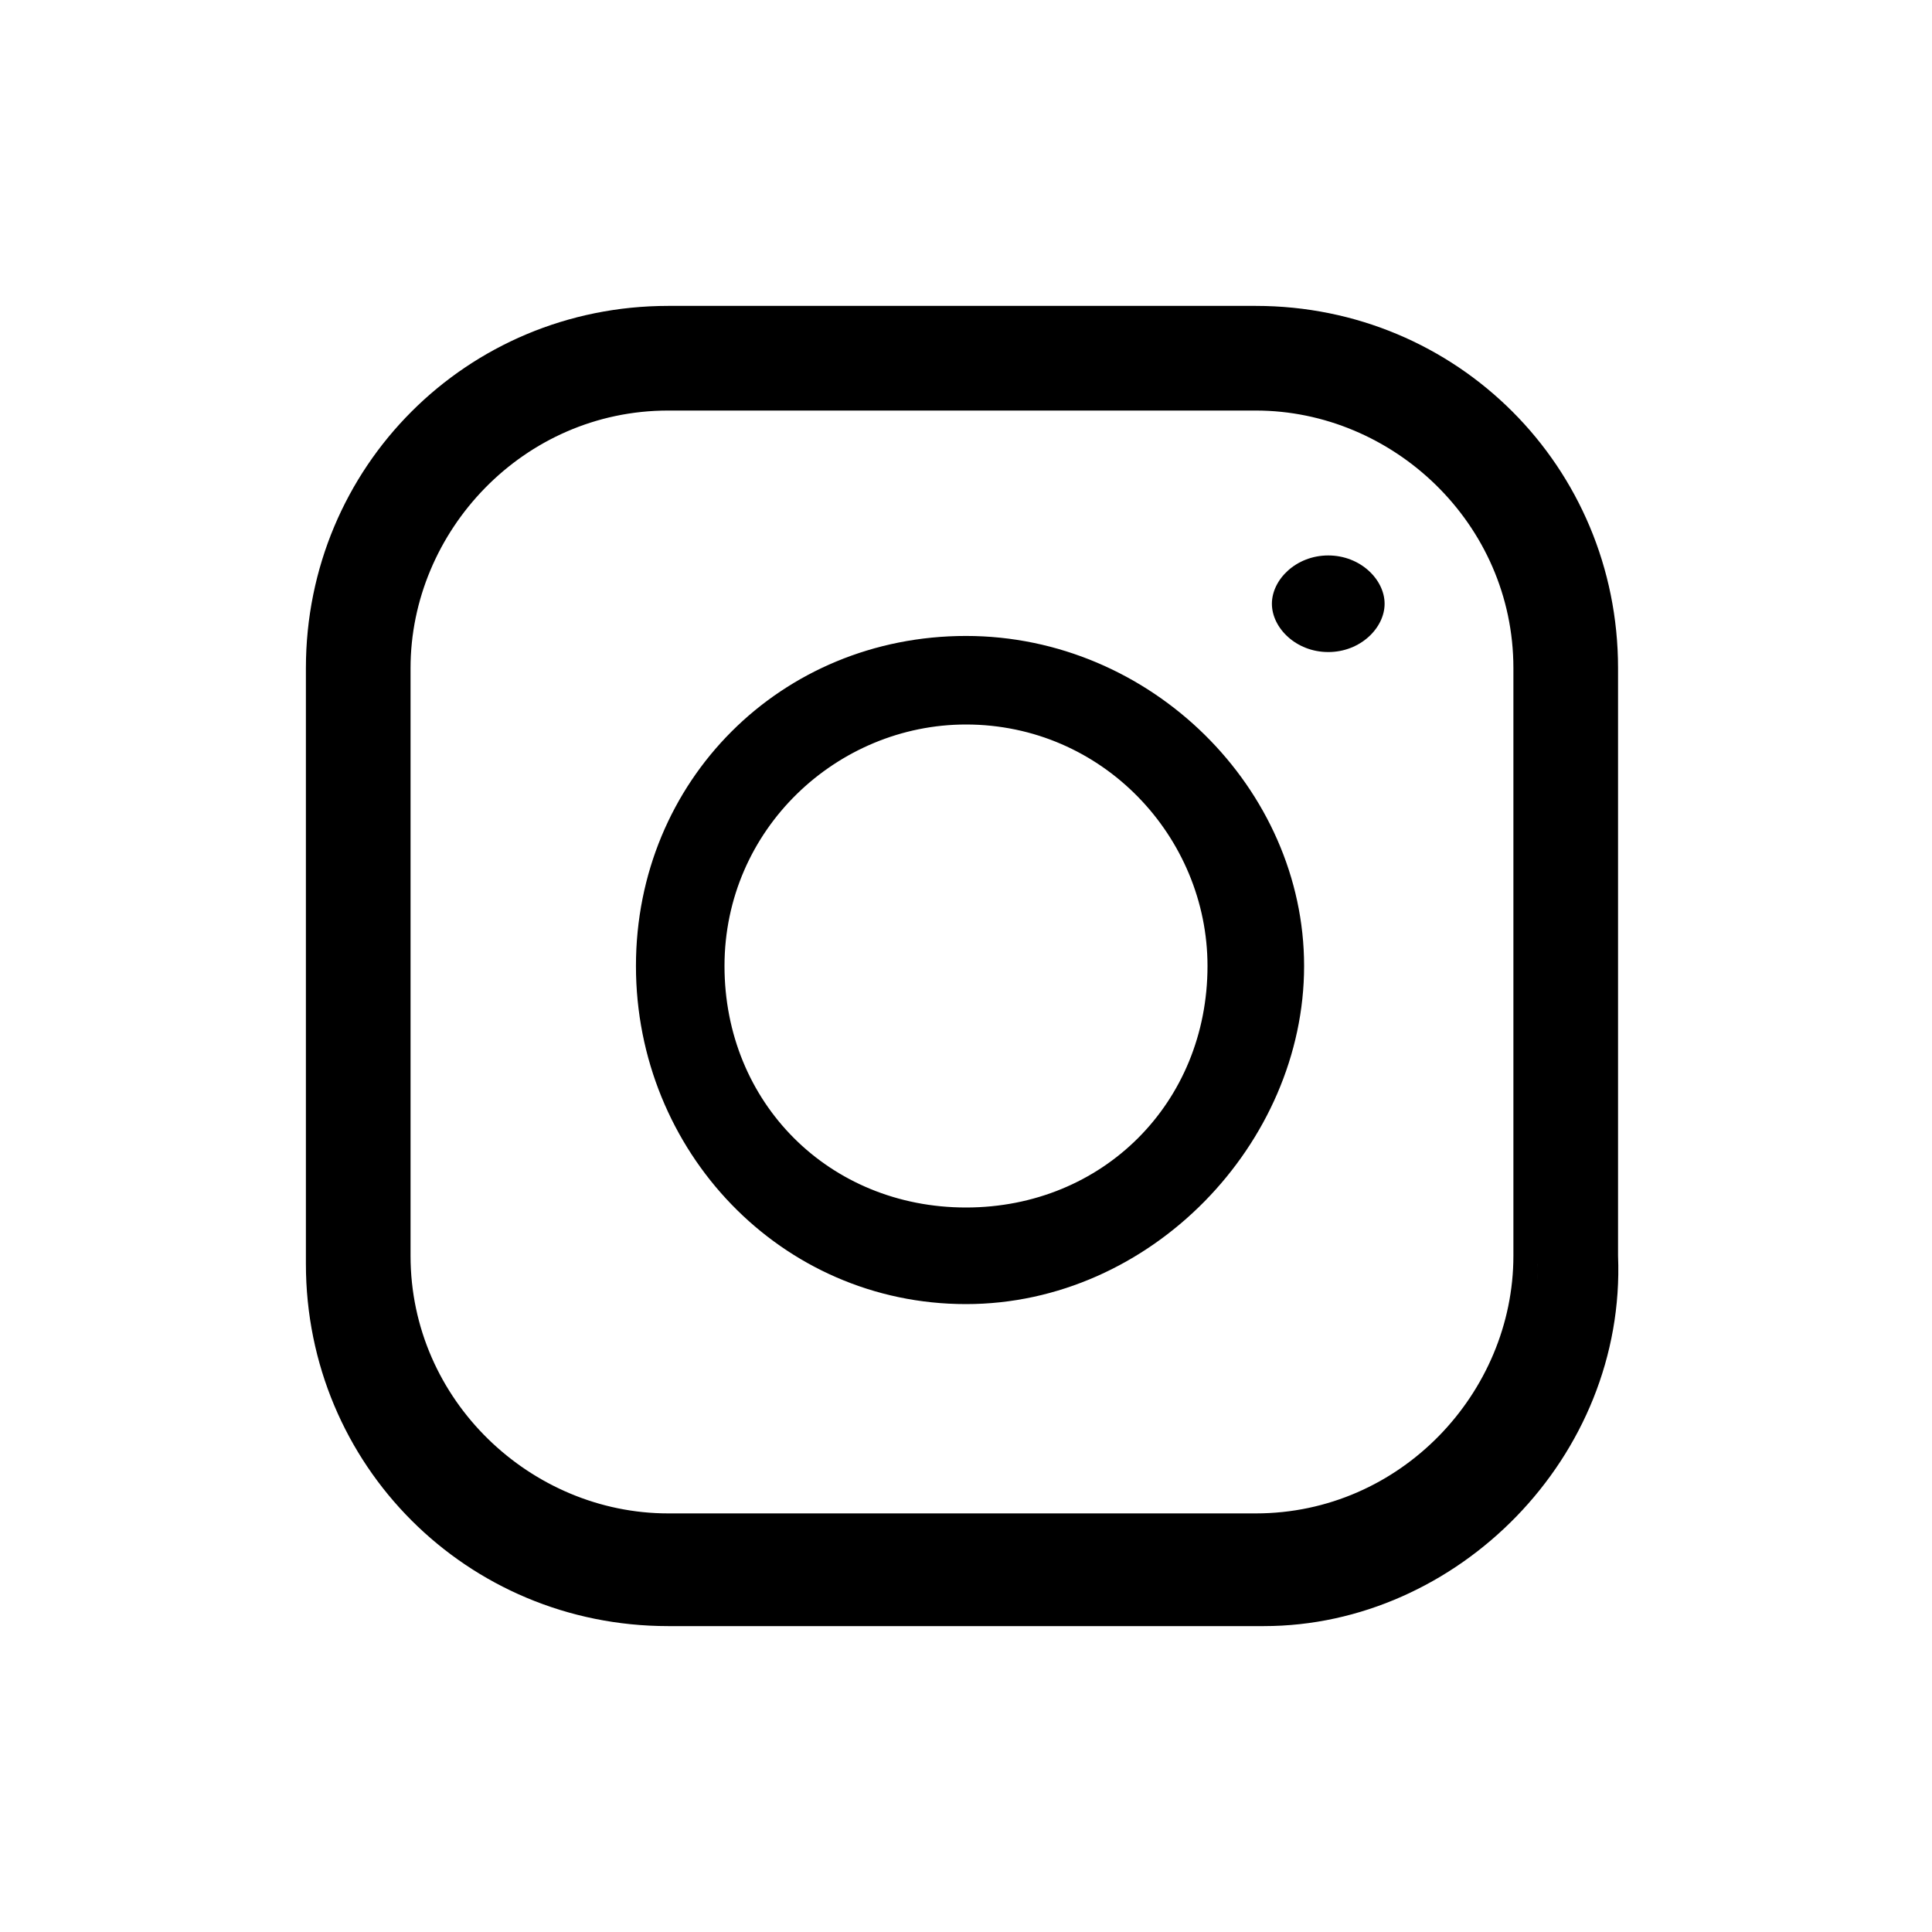 <?xml version="1.0" encoding="utf-8"?>
<!-- Generator: Adobe Illustrator 24.1.2, SVG Export Plug-In . SVG Version: 6.00 Build 0)  -->
<svg version="1.1" id="Слой_1" xmlns="http://www.w3.org/2000/svg" xmlns:xlink="http://www.w3.org/1999/xlink" x="0px" y="0px"
	 viewBox="0 0 24 24" style="enable-background:new 0 0 24 24;" xml:space="preserve">
<g>
	<path d="M15.7,4H8.3C5.9,4,4,5.9,4,8.3v7.3C4,18.1,5.9,20,8.3,20h7.3c2.4,0,4.3-1.9,4.3-4.3V8.3C20,5.9,18.1,4,15.7,4L15.7,4z
		 M19.1,15.7c0,1.9-1.5,3.4-3.4,3.4H8.3c-1.9,0-3.4-1.5-3.4-3.4V8.3c0-1.9,1.5-3.4,3.4-3.4h7.3c1.9,0,3.4,1.5,3.4,3.4V15.7z"/>
	<path d="M15.7,20.2H8.3c-2.5,0-4.5-2-4.5-4.5V8.3c0-2.5,2-4.5,4.5-4.5h7.3c2.5,0,4.5,2,4.5,4.5v7.3C20.2,18.1,18.1,20.2,15.7,20.2z
		 M8.3,4.1C6,4.1,4.1,6,4.1,8.3v7.3c0,2.3,1.9,4.2,4.2,4.2h7.3c2.3,0,4.2-1.9,4.2-4.2V8.3c0-2.3-1.9-4.2-4.2-4.2H8.3z M15.7,19.2
		H8.3c-2,0-3.5-1.6-3.5-3.5V8.3c0-2,1.6-3.5,3.5-3.5h7.3c2,0,3.5,1.6,3.5,3.5v7.3C19.2,17.6,17.6,19.2,15.7,19.2z M8.3,5.1
		c-1.8,0-3.2,1.5-3.2,3.2v7.3c0,1.8,1.5,3.2,3.2,3.2h7.3c1.8,0,3.2-1.5,3.2-3.2V8.3c0-1.8-1.5-3.2-3.2-3.2H8.3z"/>
</g>
<g>
	<path d="M12,8c-2.2,0-4,1.8-4,4c0,2.2,1.8,4,4,4c2.2,0,4-1.8,4-4C16,9.8,14.2,8,12,8z M12,15.1c-1.7,0-3.1-1.4-3.1-3.1
		c0-1.7,1.4-3.1,3.1-3.1c1.7,0,3.1,1.4,3.1,3.1C15.1,13.7,13.7,15.1,12,15.1z"/>
	<path d="M12,16.2c-2.3,0-4.1-1.9-4.1-4.2S9.7,7.9,12,7.9s4.2,1.9,4.2,4.1S14.3,16.2,12,16.2z M12,8.1c-2.1,0-3.9,1.7-3.9,3.9
		s1.7,3.8,3.9,3.8s3.8-1.7,3.8-3.8S14.1,8.1,12,8.1z M12,15.3c-1.8,0-3.3-1.5-3.3-3.3s1.5-3.3,3.3-3.3s3.3,1.5,3.3,3.3
		S13.8,15.3,12,15.3z M12,9c-1.6,0-3,1.3-3,3c0,1.7,1.3,3,3,3c1.7,0,3-1.3,3-3C15,10.4,13.7,9,12,9z"/>
</g>
<g>
	<path d="M16.5,7C16.2,7,16,7.2,16,7.5C16,7.8,16.2,8,16.5,8S17,7.8,17,7.5S16.8,7,16.5,7z M16.5,7.6c-0.1,0-0.1-0.1-0.1-0.1
		c0-0.1,0.1-0.1,0.1-0.1s0.1,0.1,0.1,0.1C16.6,7.6,16.6,7.6,16.5,7.6z"/>
	<path d="M16.5,8.1c-0.4,0-0.7-0.3-0.7-0.6s0.3-0.6,0.7-0.6s0.7,0.3,0.7,0.6S16.9,8.1,16.5,8.1z M16.5,7.1c-0.2,0-0.3,0.2-0.3,0.4
		s0.2,0.4,0.3,0.4s0.3-0.2,0.3-0.4S16.7,7.1,16.5,7.1z M16.5,7.8c-0.2,0-0.3-0.1-0.3-0.3s0.1-0.3,0.3-0.3s0.3,0.1,0.3,0.3
		S16.7,7.8,16.5,7.8z M16.5,7.5C16.5,7.5,16.5,7.5,16.5,7.5L16.5,7.5z"/>
</g>
</svg>
